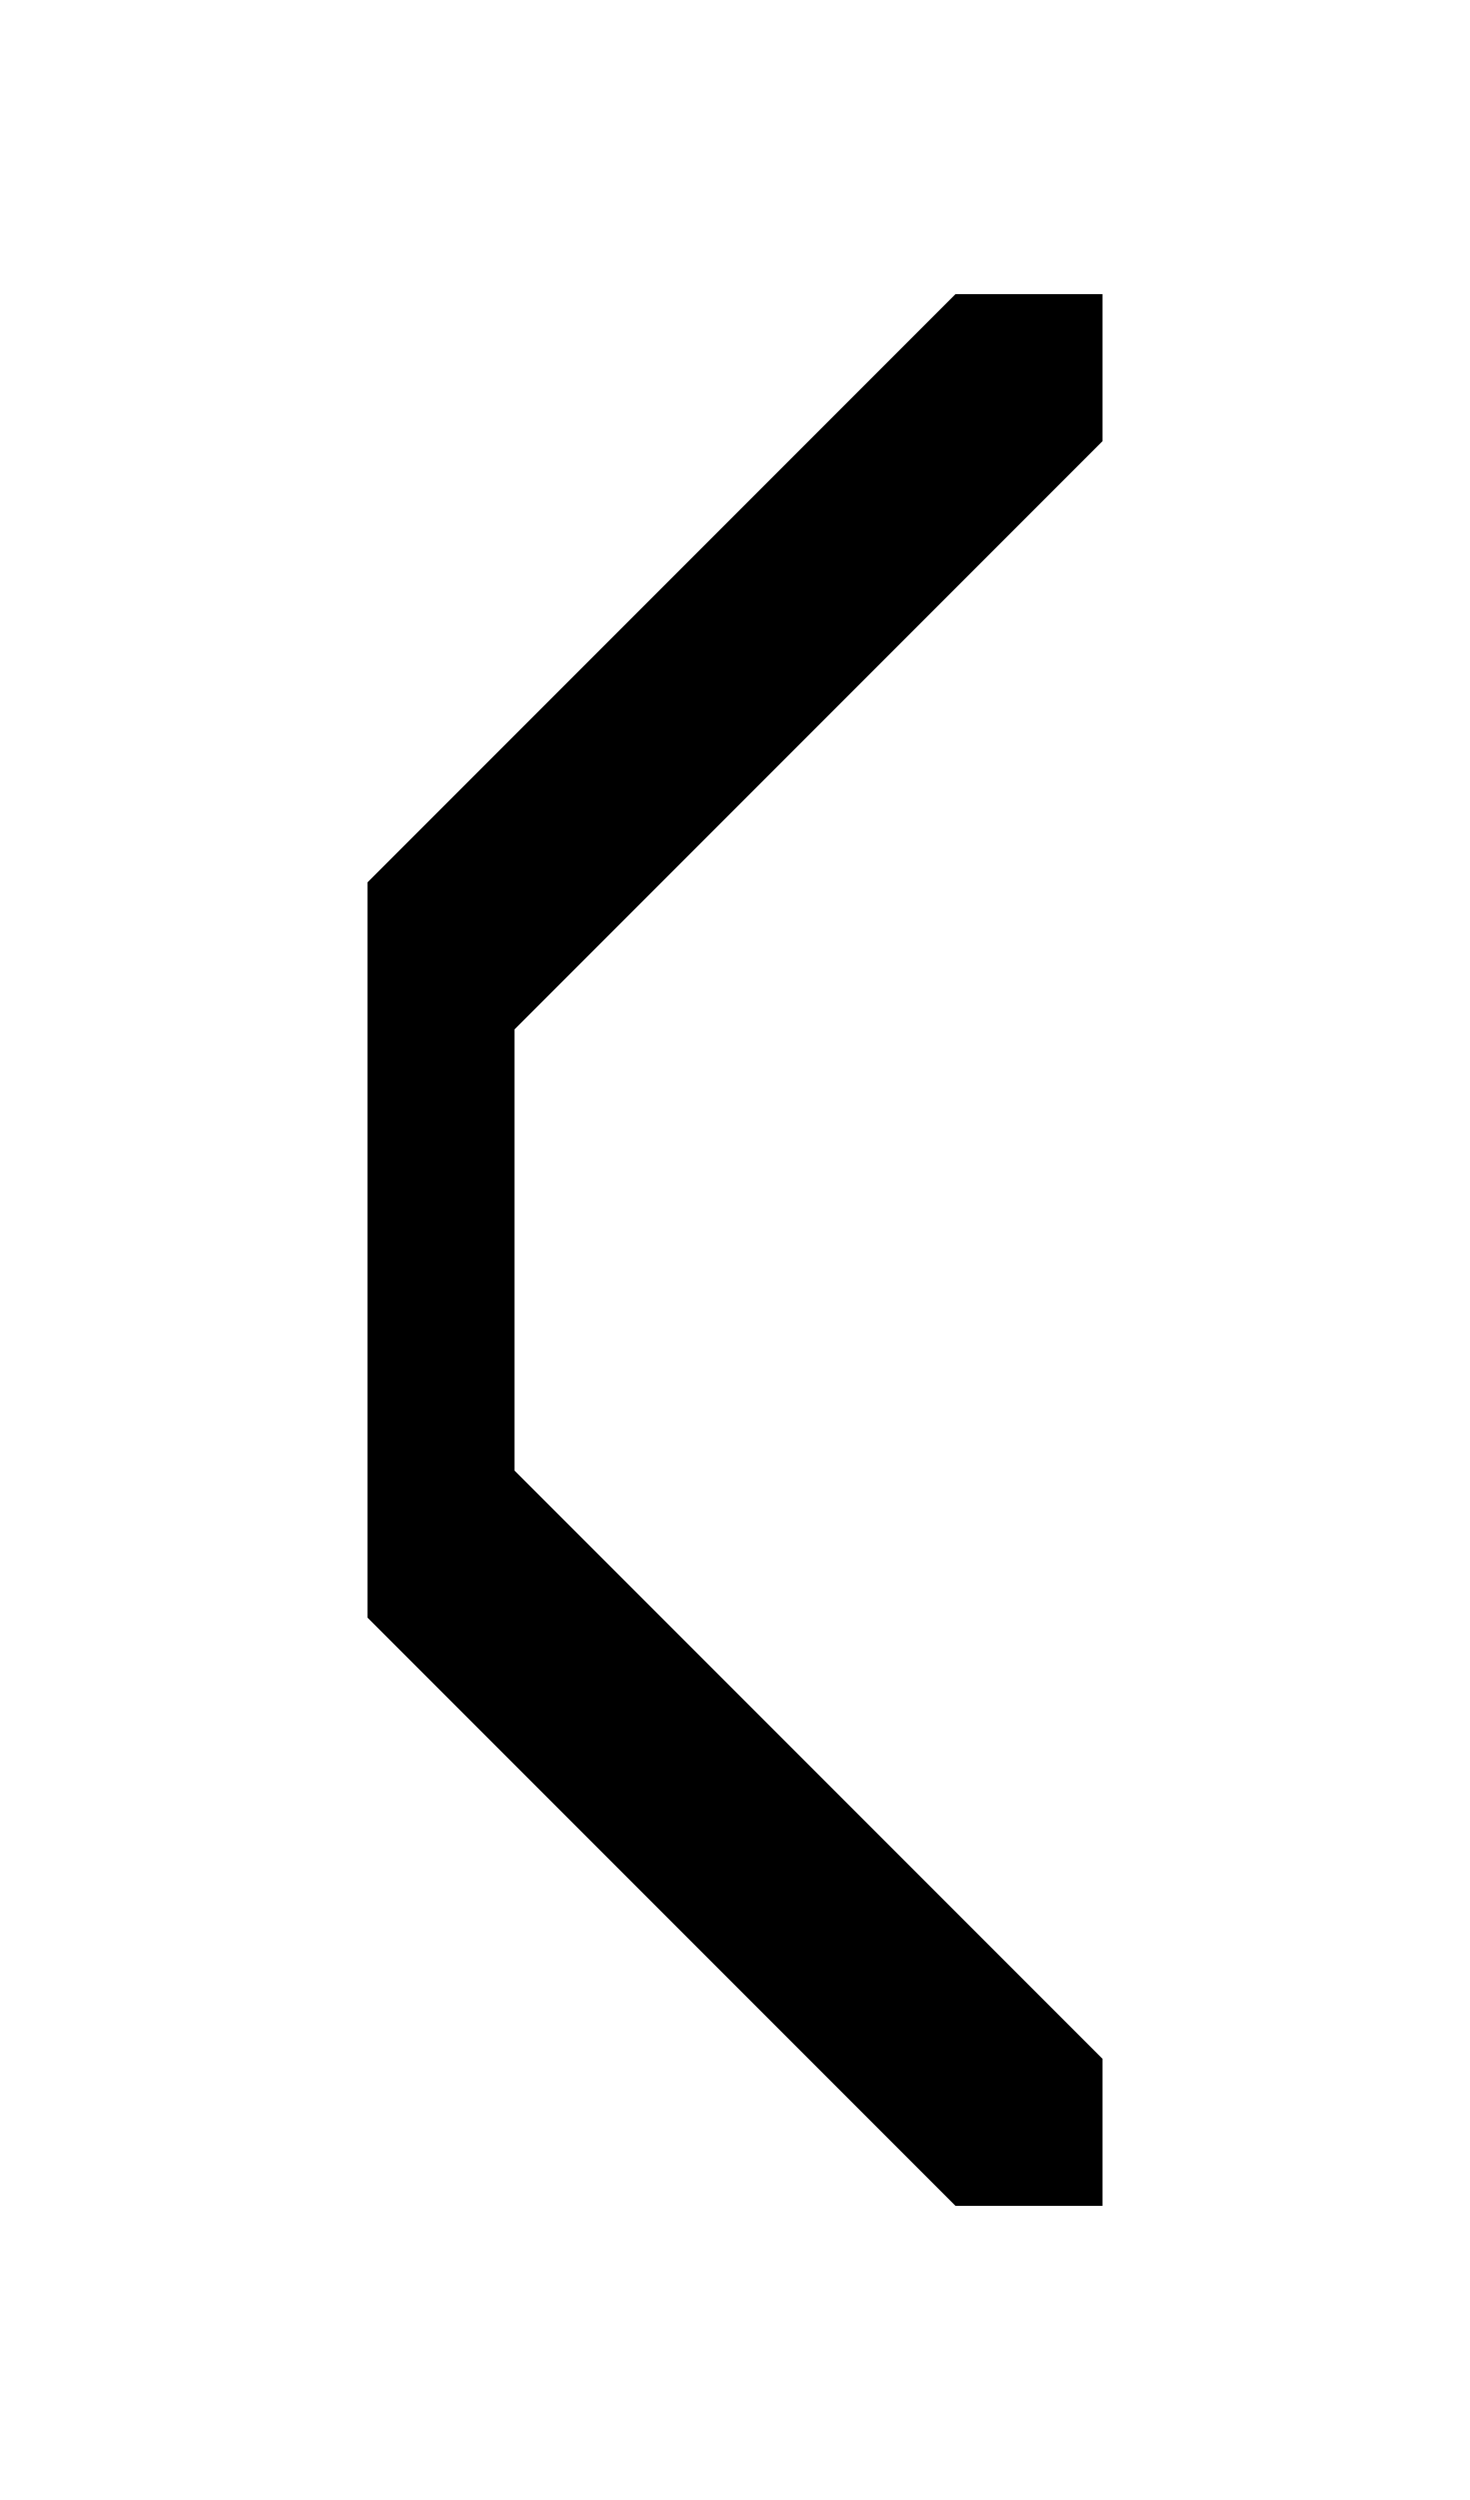 <svg width="500" height="850" xmlns="http://www.w3.org/2000/svg">
    <path d="M125 550v-50h50l100 100v50h-50zm0-250v50h50l100-100v-50h-50z"/>
    <path d="M225 650v-50h50l100 100v50h-50zm0-450v50h50l100-100v-50h-50zM125 300h50v250h-50z"/>
</svg>